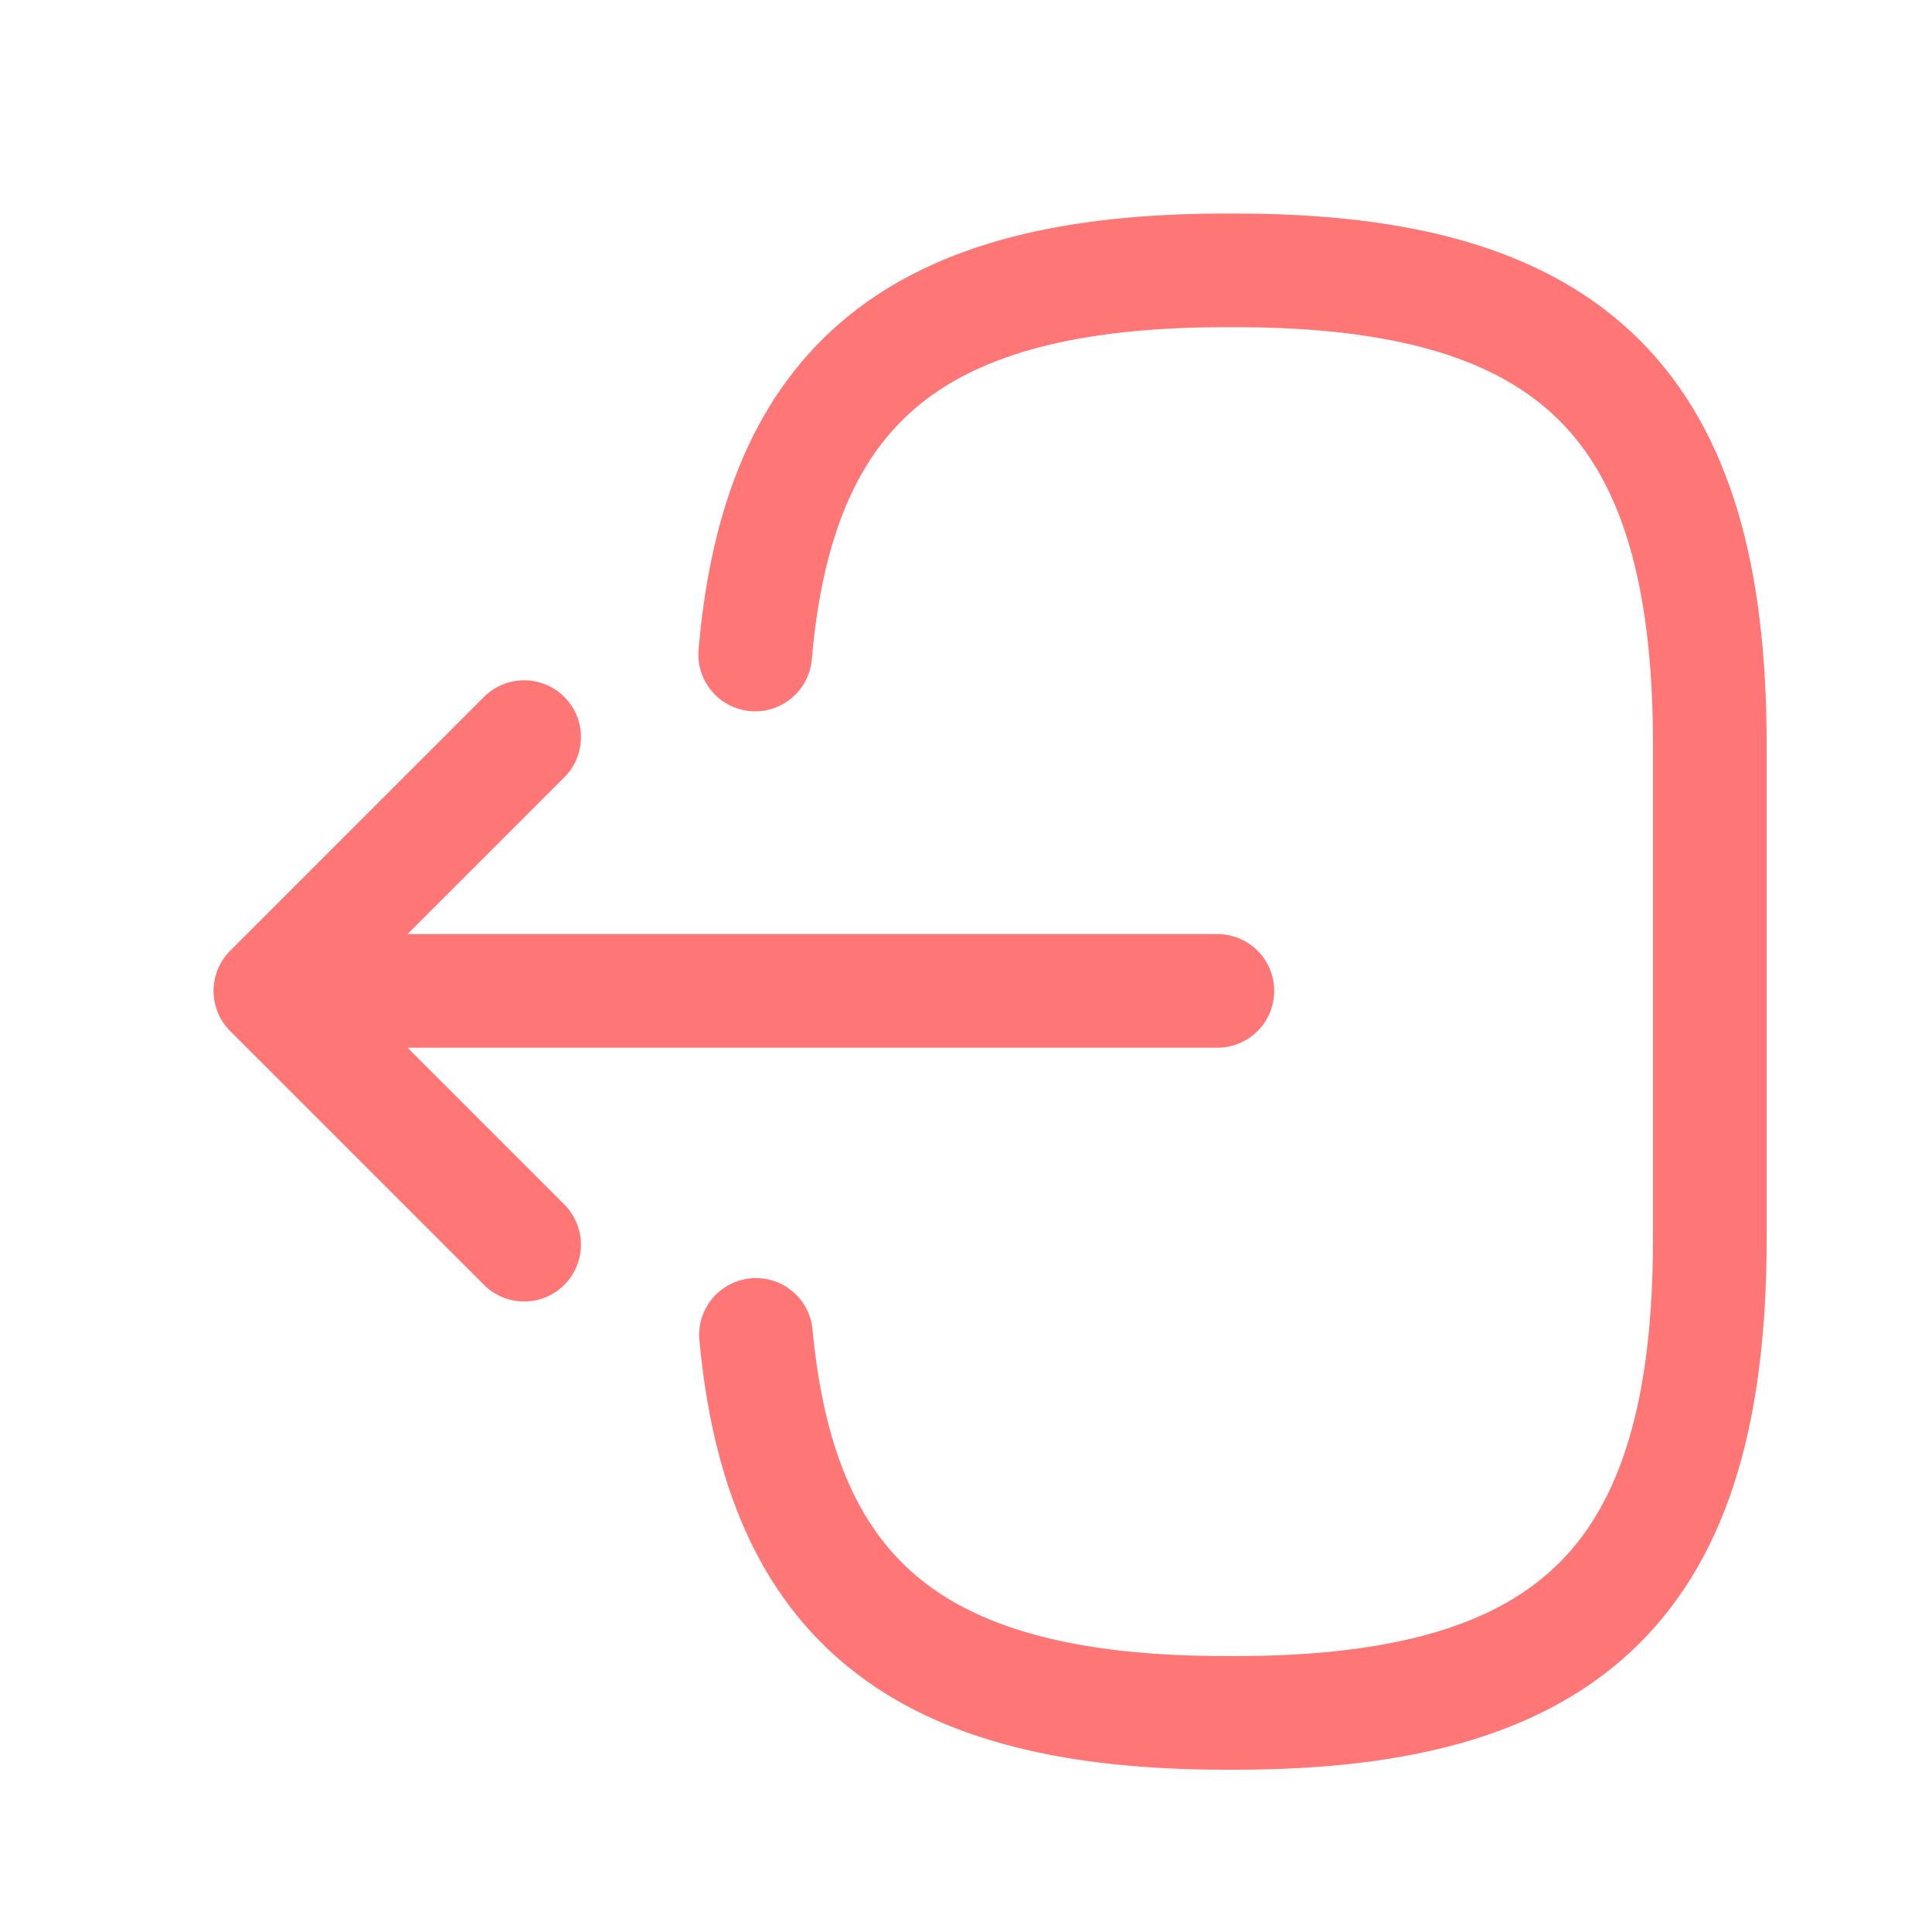 <svg width="17" height="17" viewBox="0 0 17 17" fill="none" xmlns="http://www.w3.org/2000/svg">
<path d="M6.645 5.759C6.852 3.359 8.085 2.379 10.785 2.379H10.872C13.852 2.379 15.045 3.572 15.045 6.552V10.899C15.045 13.879 13.852 15.072 10.872 15.072H10.785C8.105 15.072 6.872 14.106 6.652 11.746M10.712 8.719H3.125M4.612 6.486L2.379 8.719L4.612 10.952" stroke="#FF7676" stroke-linecap="round" stroke-linejoin="round"/>
</svg>
